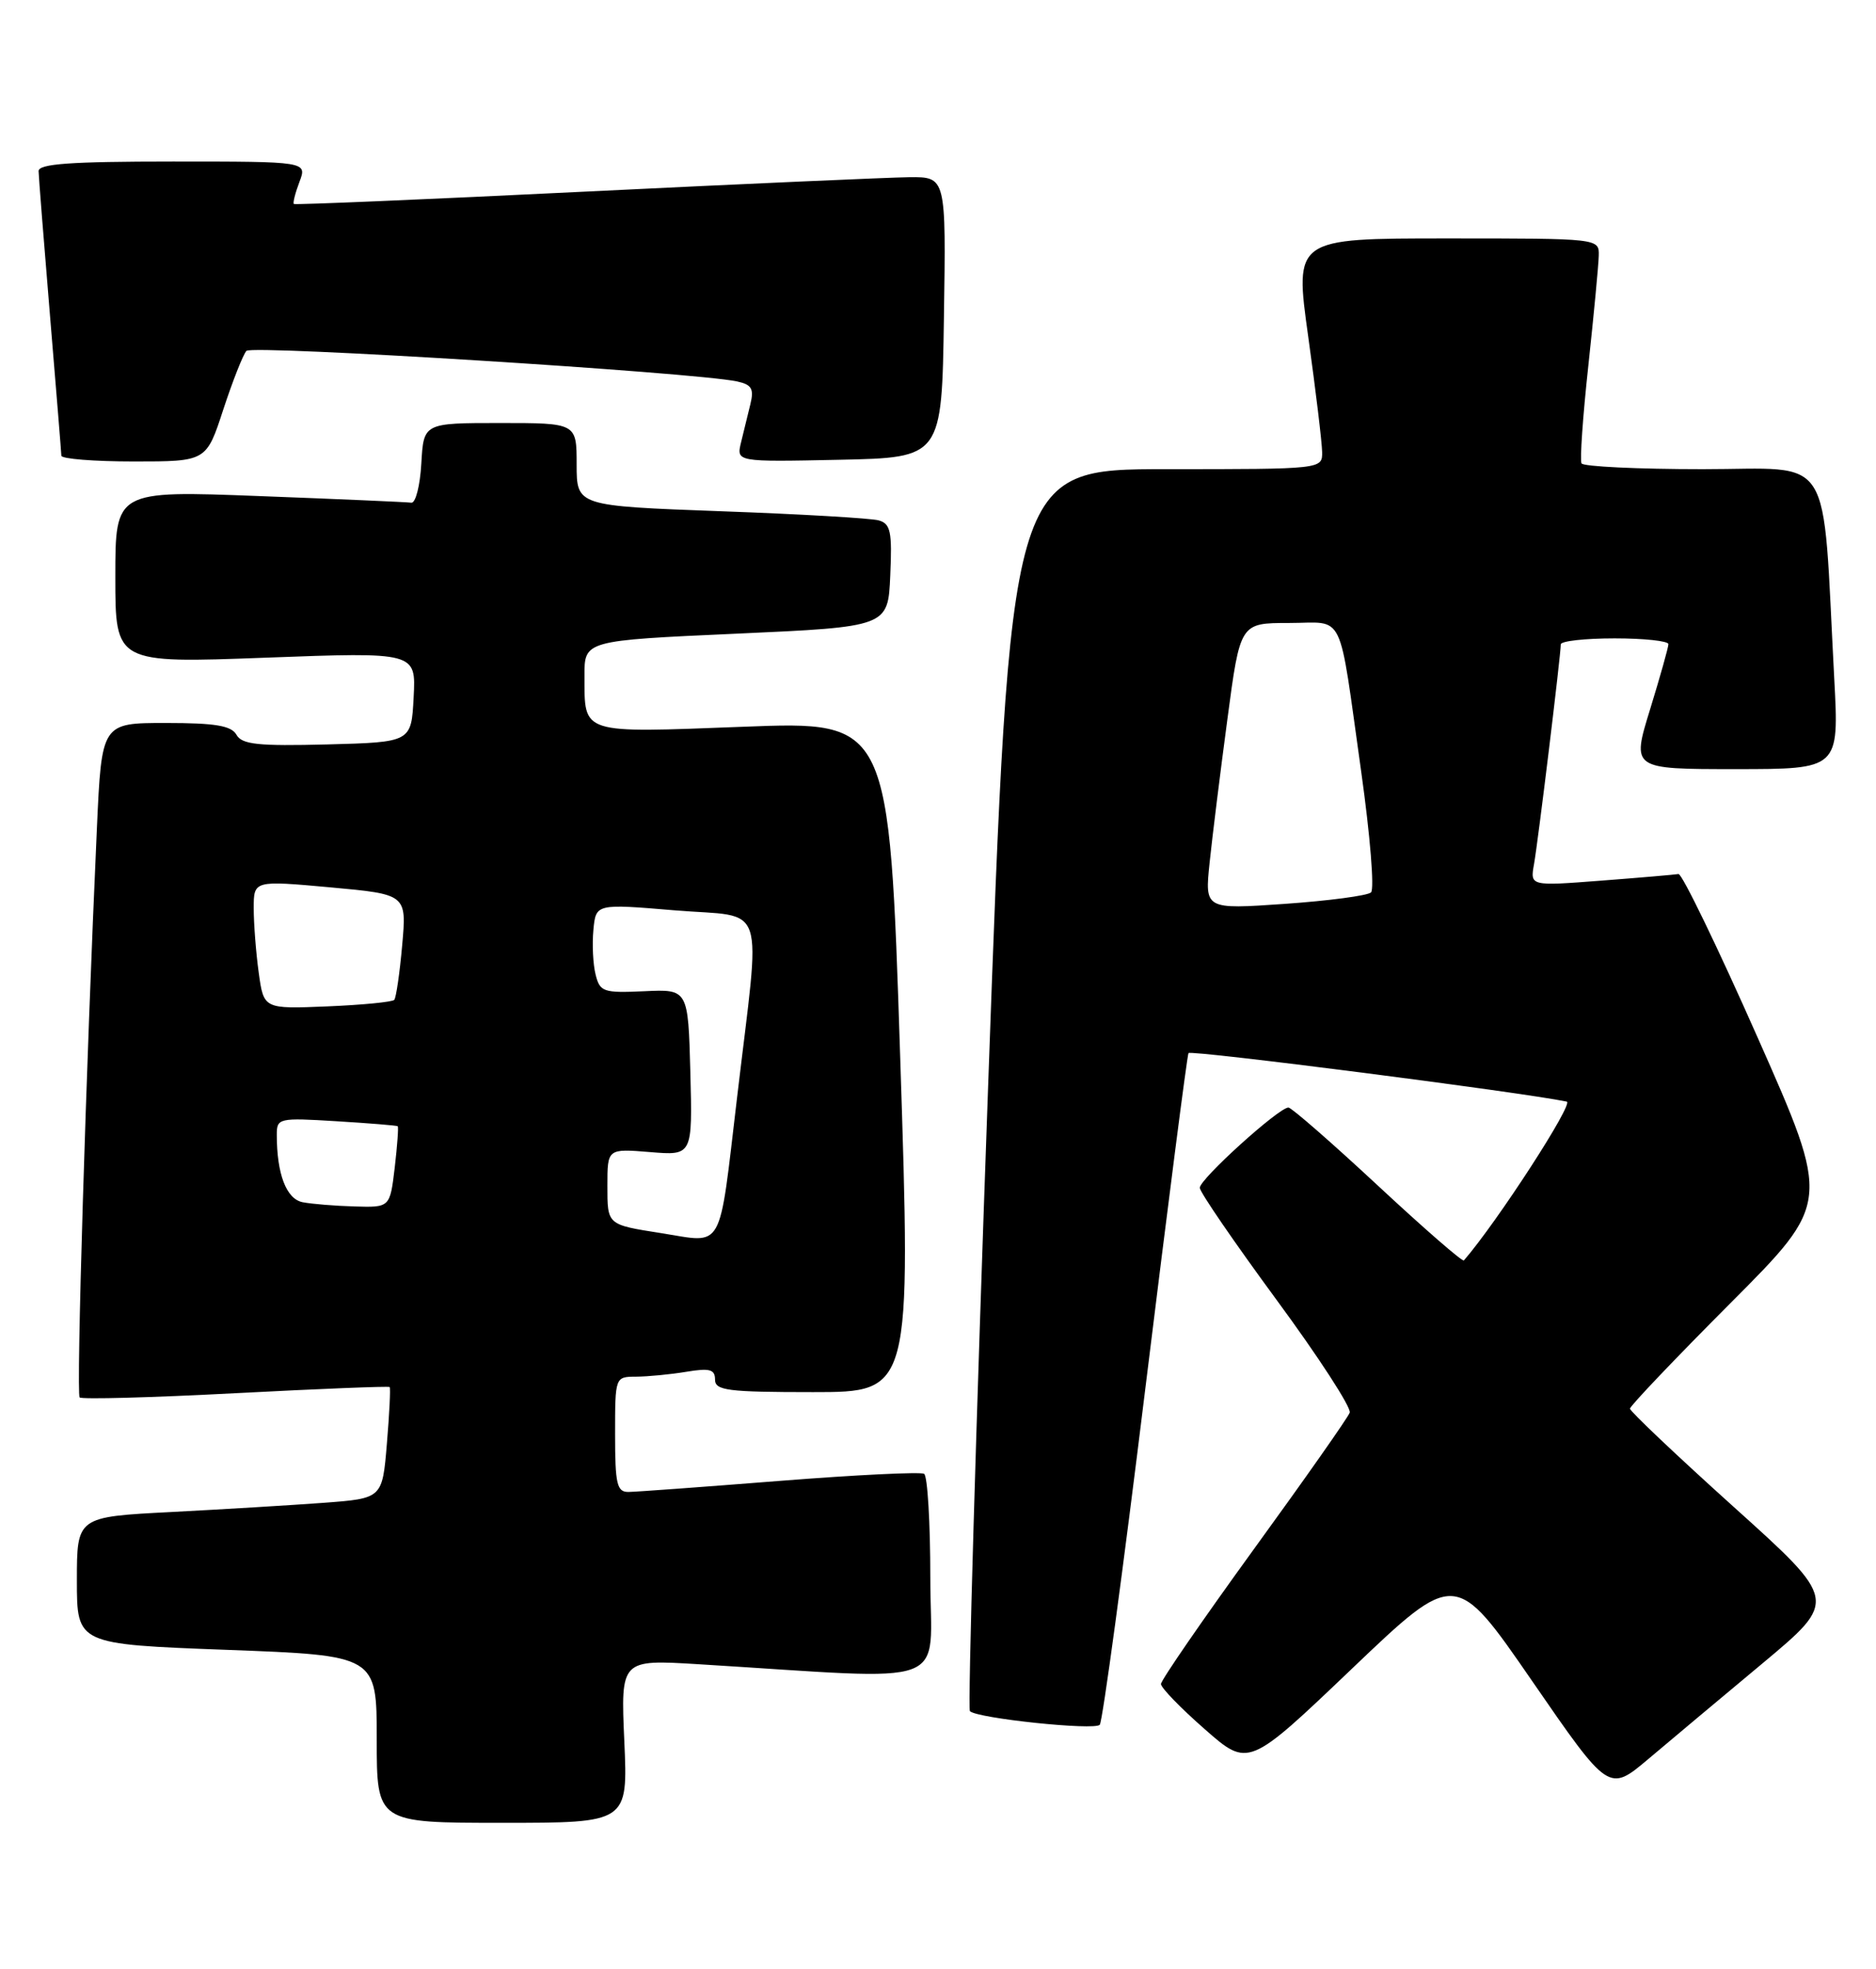 <?xml version="1.0" encoding="UTF-8" standalone="no"?>
<!DOCTYPE svg PUBLIC "-//W3C//DTD SVG 1.1//EN" "http://www.w3.org/Graphics/SVG/1.1/DTD/svg11.dtd" >
<svg xmlns="http://www.w3.org/2000/svg" xmlns:xlink="http://www.w3.org/1999/xlink" version="1.1" viewBox="0 0 244 256">
 <g >
 <path fill="currentColor"
d=" M 81.20 226.38 C 80.73 215.76 80.73 215.76 90.86 216.38 C 124.56 218.44 121.00 219.76 121.00 205.17 C 121.00 197.99 120.64 191.89 120.19 191.62 C 119.75 191.35 111.31 191.76 101.44 192.54 C 91.57 193.32 82.71 193.97 81.75 193.98 C 80.24 194.00 80.00 192.98 80.00 186.50 C 80.00 179.00 80.00 179.00 82.75 178.99 C 84.26 178.98 87.19 178.70 89.25 178.36 C 92.30 177.85 93.00 178.04 93.00 179.37 C 93.00 180.79 94.63 181.00 105.75 181.00 C 118.50 181.00 118.50 181.00 117.08 137.38 C 115.66 93.76 115.66 93.76 96.70 94.49 C 75.35 95.30 76.04 95.53 76.02 87.89 C 76.00 83.28 76.00 83.28 95.75 82.39 C 115.50 81.50 115.50 81.50 115.79 74.83 C 116.05 69.12 115.83 68.09 114.29 67.66 C 113.31 67.38 104.06 66.84 93.75 66.47 C 75.00 65.78 75.00 65.78 75.00 60.39 C 75.00 55.00 75.00 55.00 65.05 55.00 C 55.10 55.00 55.10 55.00 54.80 60.25 C 54.64 63.14 54.05 65.44 53.50 65.36 C 52.95 65.28 44.06 64.89 33.75 64.50 C 15.00 63.78 15.00 63.78 15.00 75.01 C 15.00 86.24 15.00 86.24 34.55 85.51 C 54.11 84.78 54.11 84.78 53.80 90.64 C 53.50 96.50 53.50 96.50 42.56 96.79 C 33.56 97.02 31.47 96.80 30.76 95.54 C 30.09 94.35 28.02 94.00 21.56 94.00 C 13.22 94.00 13.22 94.00 12.60 107.75 C 11.18 138.97 9.90 181.23 10.36 181.69 C 10.63 181.96 19.76 181.71 30.64 181.14 C 41.53 180.57 50.55 180.21 50.68 180.34 C 50.81 180.48 50.65 183.79 50.32 187.70 C 49.73 194.82 49.73 194.82 42.11 195.39 C 37.93 195.70 28.99 196.24 22.25 196.59 C 10.00 197.22 10.00 197.22 10.00 205.50 C 10.00 213.78 10.00 213.78 29.50 214.51 C 49.00 215.24 49.00 215.24 49.00 226.12 C 49.00 237.00 49.00 237.00 65.34 237.00 C 81.67 237.00 81.67 237.00 81.20 226.38 Z  M 229.26 216.25 C 239.02 208.10 239.02 208.10 225.51 195.94 C 218.08 189.25 212.00 183.49 212.00 183.15 C 212.00 182.81 217.88 176.64 225.06 169.44 C 238.11 156.36 238.11 156.36 228.62 134.93 C 223.40 123.14 218.76 113.56 218.31 113.64 C 217.87 113.72 213.34 114.11 208.25 114.50 C 199.01 115.21 199.01 115.21 199.52 112.36 C 200.05 109.40 203.00 85.16 203.00 83.78 C 203.00 83.35 206.15 83.00 210.00 83.00 C 213.85 83.00 217.00 83.34 217.00 83.75 C 217.00 84.16 215.92 87.99 214.61 92.25 C 212.22 100.00 212.22 100.00 225.71 100.00 C 239.20 100.00 239.20 100.00 238.57 88.25 C 236.97 58.21 238.72 61.00 221.45 61.00 C 213.02 61.00 205.93 60.66 205.70 60.25 C 205.47 59.84 205.87 54.10 206.59 47.50 C 207.30 40.90 207.91 34.49 207.94 33.25 C 208.00 31.00 208.00 31.00 188.18 31.00 C 168.37 31.00 168.37 31.00 170.15 43.75 C 171.13 50.76 171.94 57.51 171.96 58.75 C 172.00 61.00 172.00 61.00 151.70 61.00 C 131.40 61.00 131.40 61.00 128.51 141.48 C 126.92 185.74 125.86 222.19 126.15 222.48 C 127.09 223.42 142.38 225.02 143.04 224.25 C 143.40 223.84 146.07 204.15 148.97 180.50 C 151.88 156.85 154.40 137.24 154.58 136.92 C 154.83 136.48 197.88 142.00 203.78 143.23 C 204.74 143.43 194.77 158.82 190.40 163.88 C 190.22 164.09 185.18 159.70 179.19 154.13 C 173.20 148.56 167.97 144.00 167.58 144.00 C 166.32 144.00 156.00 153.34 156.05 154.44 C 156.07 155.02 160.57 161.57 166.03 169.00 C 171.50 176.43 175.78 183.02 175.55 183.67 C 175.32 184.31 169.70 192.31 163.06 201.45 C 156.43 210.59 151.00 218.47 151.00 218.95 C 151.00 219.44 153.56 222.08 156.69 224.82 C 162.37 229.81 162.37 229.81 175.84 216.96 C 189.31 204.11 189.31 204.11 199.28 218.57 C 209.25 233.03 209.25 233.03 214.38 228.71 C 217.19 226.33 223.89 220.73 229.26 216.25 Z  M 29.04 53.25 C 30.26 49.54 31.61 46.11 32.05 45.62 C 32.78 44.83 90.18 48.40 95.85 49.59 C 97.76 50.00 98.09 50.54 97.60 52.54 C 97.27 53.89 96.72 56.14 96.38 57.53 C 95.77 60.06 95.77 60.06 109.13 59.78 C 122.50 59.50 122.50 59.50 122.77 41.25 C 123.05 23.00 123.05 23.00 118.27 23.04 C 115.65 23.07 96.62 23.91 76.00 24.92 C 55.38 25.93 38.37 26.65 38.22 26.52 C 38.07 26.39 38.40 25.09 38.95 23.64 C 39.95 21.00 39.95 21.00 22.48 21.00 C 9.15 21.00 5.00 21.30 5.02 22.25 C 5.03 22.94 5.70 31.38 6.50 41.00 C 7.30 50.62 7.97 58.84 7.98 59.25 C 7.99 59.66 12.24 60.00 17.42 60.00 C 26.84 60.00 26.84 60.00 29.04 53.25 Z  M 86.00 160.33 C 78.93 159.22 79.00 159.28 79.00 154.15 C 79.00 149.34 79.00 149.34 84.54 149.79 C 90.07 150.25 90.07 150.25 89.79 139.43 C 89.50 128.61 89.50 128.61 83.79 128.88 C 78.48 129.12 78.03 128.97 77.47 126.73 C 77.13 125.40 77.00 122.78 77.18 120.90 C 77.50 117.50 77.50 117.50 87.75 118.36 C 99.92 119.37 98.96 116.51 95.86 142.75 C 93.45 163.04 94.24 161.63 86.00 160.33 Z  M 39.36 156.31 C 37.24 155.89 36.00 152.65 36.00 147.53 C 36.00 145.38 36.26 145.32 43.75 145.78 C 48.01 146.04 51.60 146.33 51.73 146.43 C 51.85 146.54 51.67 148.95 51.34 151.81 C 50.72 157.00 50.72 157.00 46.11 156.86 C 43.57 156.79 40.54 156.54 39.36 156.31 Z  M 33.65 126.46 C 33.29 123.85 33.00 120.09 33.00 118.10 C 33.00 114.47 33.00 114.47 42.95 115.37 C 52.90 116.28 52.90 116.28 52.31 122.89 C 51.99 126.52 51.52 129.72 51.28 130.00 C 51.03 130.28 47.11 130.66 42.57 130.85 C 34.30 131.19 34.30 131.19 33.65 126.46 Z  M 157.33 112.13 C 157.68 108.77 158.72 100.39 159.64 93.51 C 161.30 81.00 161.30 81.00 167.63 81.00 C 175.04 81.00 174.02 78.90 177.05 100.38 C 178.20 108.56 178.78 115.60 178.32 116.03 C 177.87 116.45 172.82 117.12 167.10 117.52 C 156.69 118.24 156.69 118.24 157.33 112.13 Z "/>
</g>
</svg>